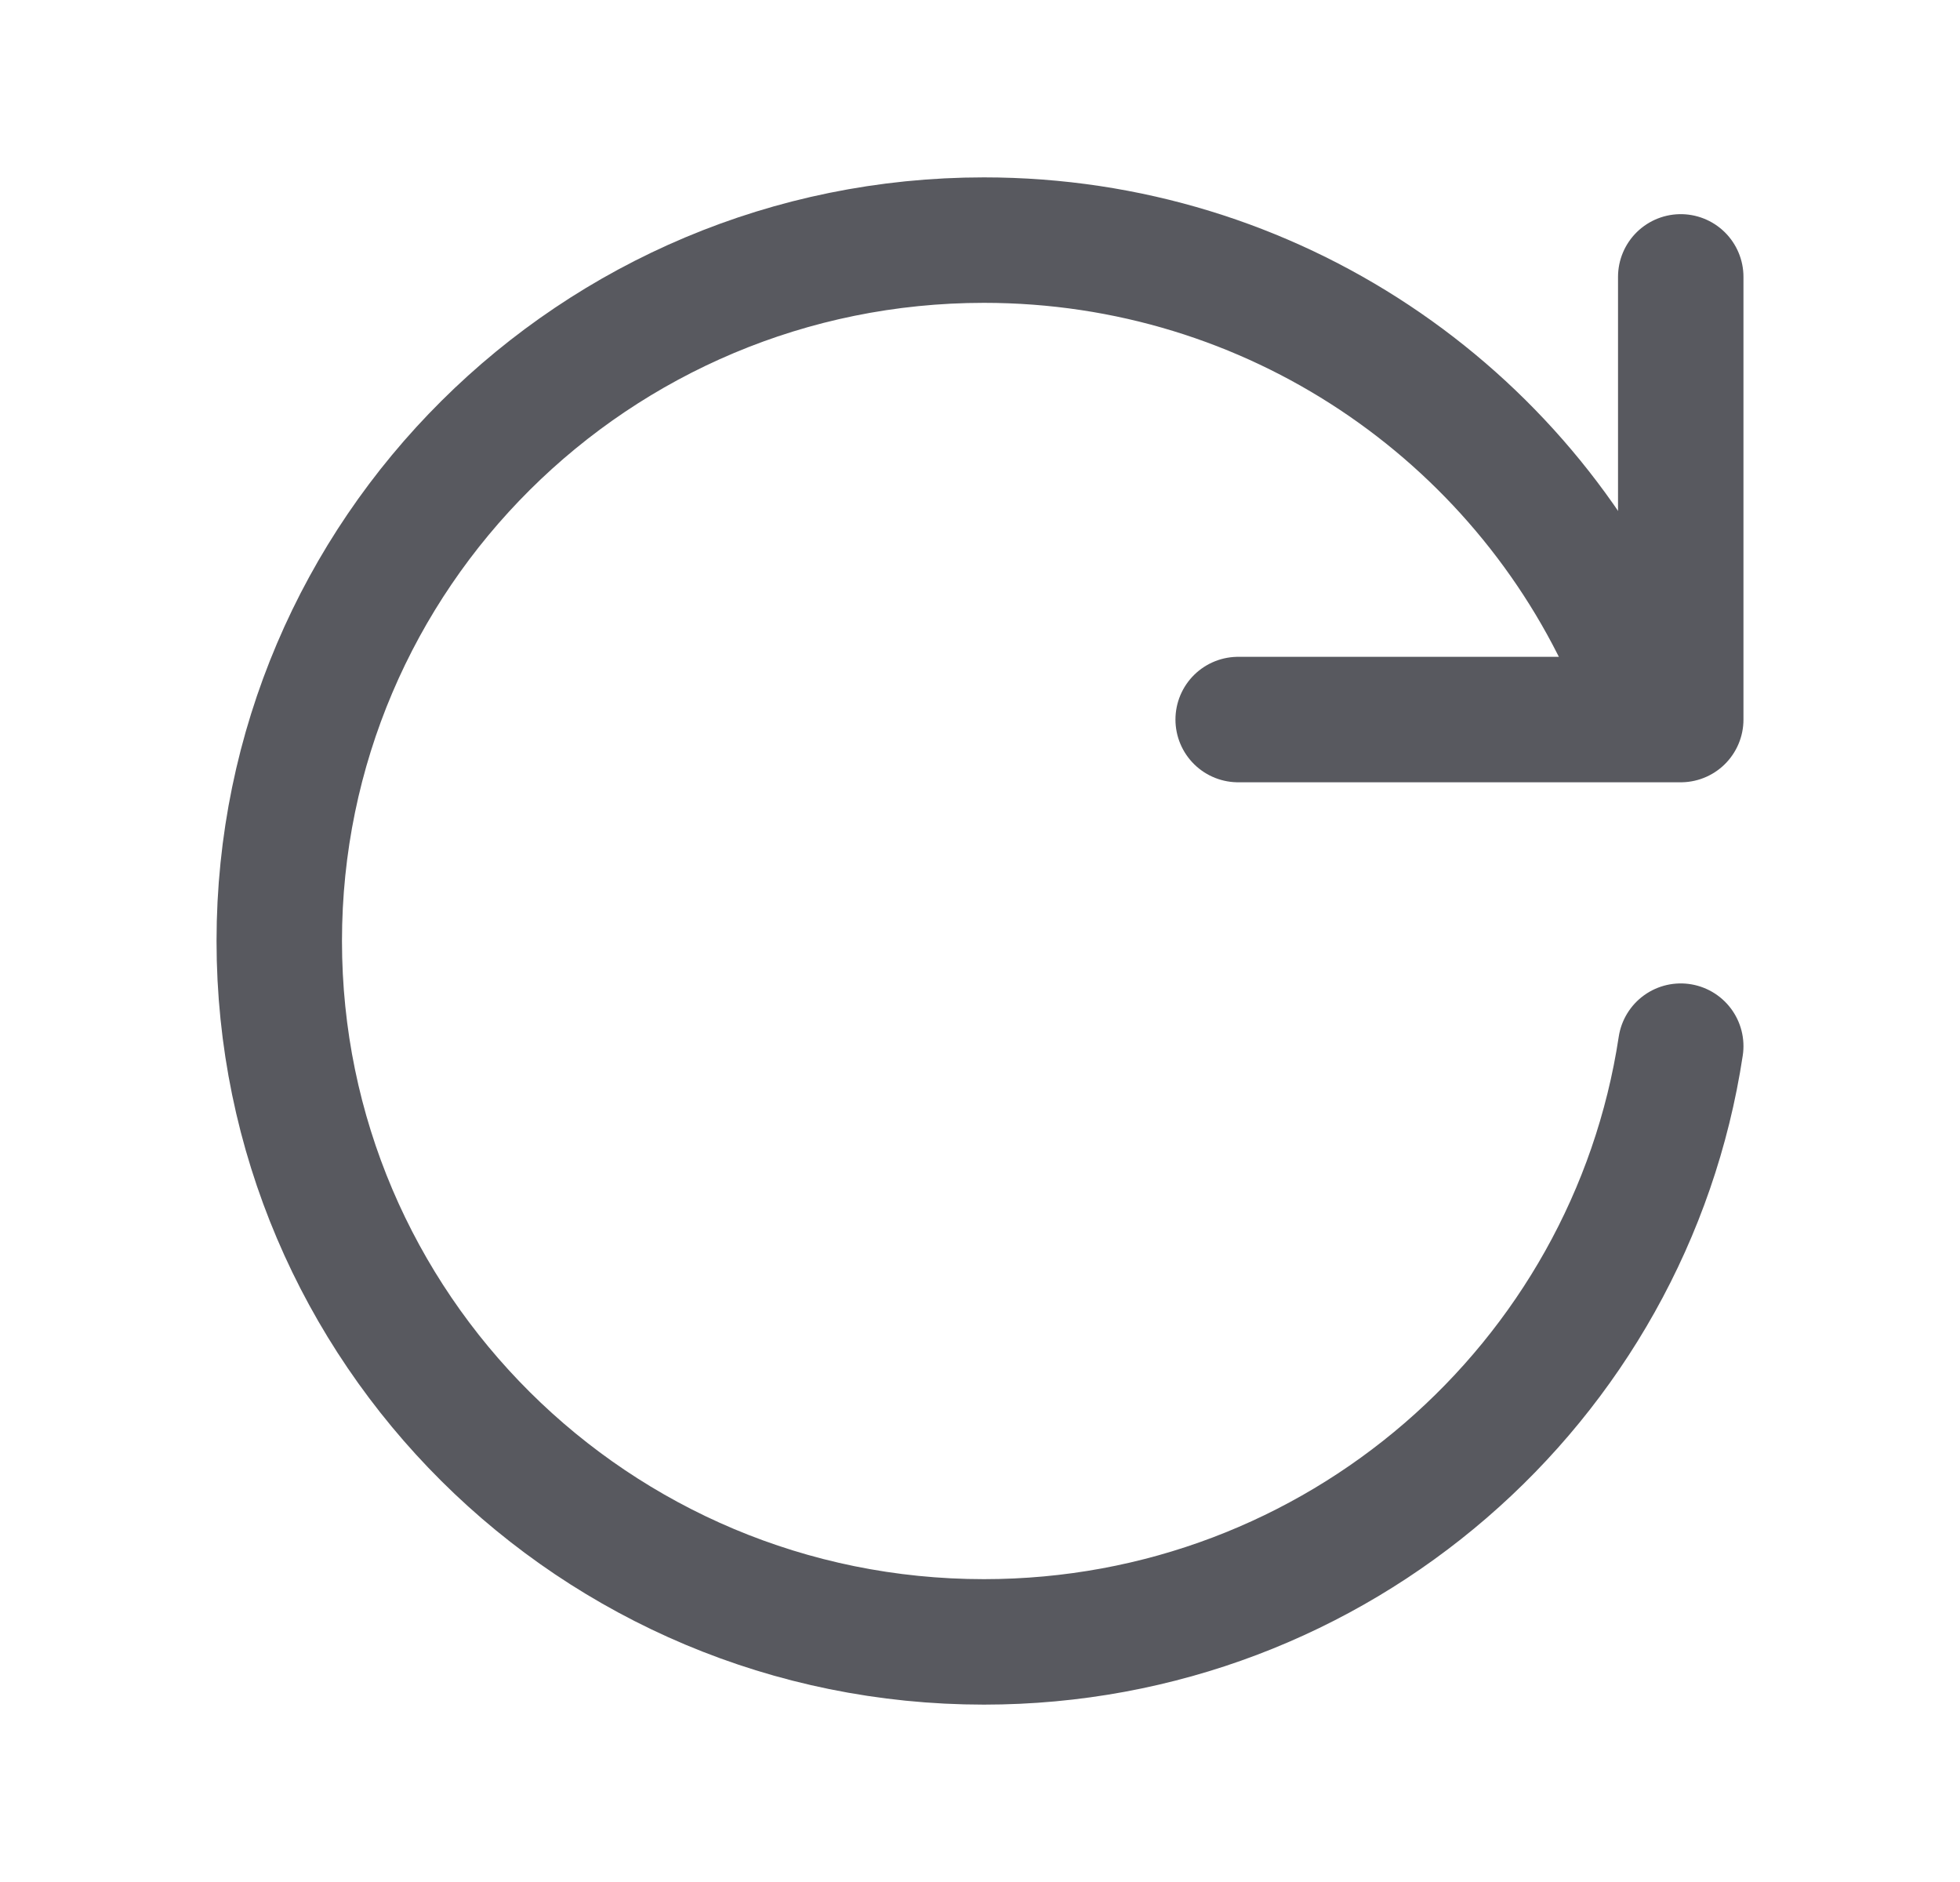 <svg width="25" height="24" viewBox="0 0 25 24" fill="none" xmlns="http://www.w3.org/2000/svg">
<g id="icon24">
<path id="Vector" d="M21.438 13.341C20.787 17.641 17.056 20.938 12.55 20.938C7.586 20.938 3.562 16.936 3.562 12C3.562 7.064 7.586 3.062 12.55 3.062C16.236 3.062 19.403 5.268 20.79 8.425" stroke="#58595F" stroke-width="1.6" stroke-linecap="round" stroke-linejoin="round"/>
<path id="Vector 258" d="M21.438 3.531V9.176H15.793" stroke="#58595F" stroke-width="1.6" stroke-linecap="round" stroke-linejoin="round"/>
</g>
</svg>

